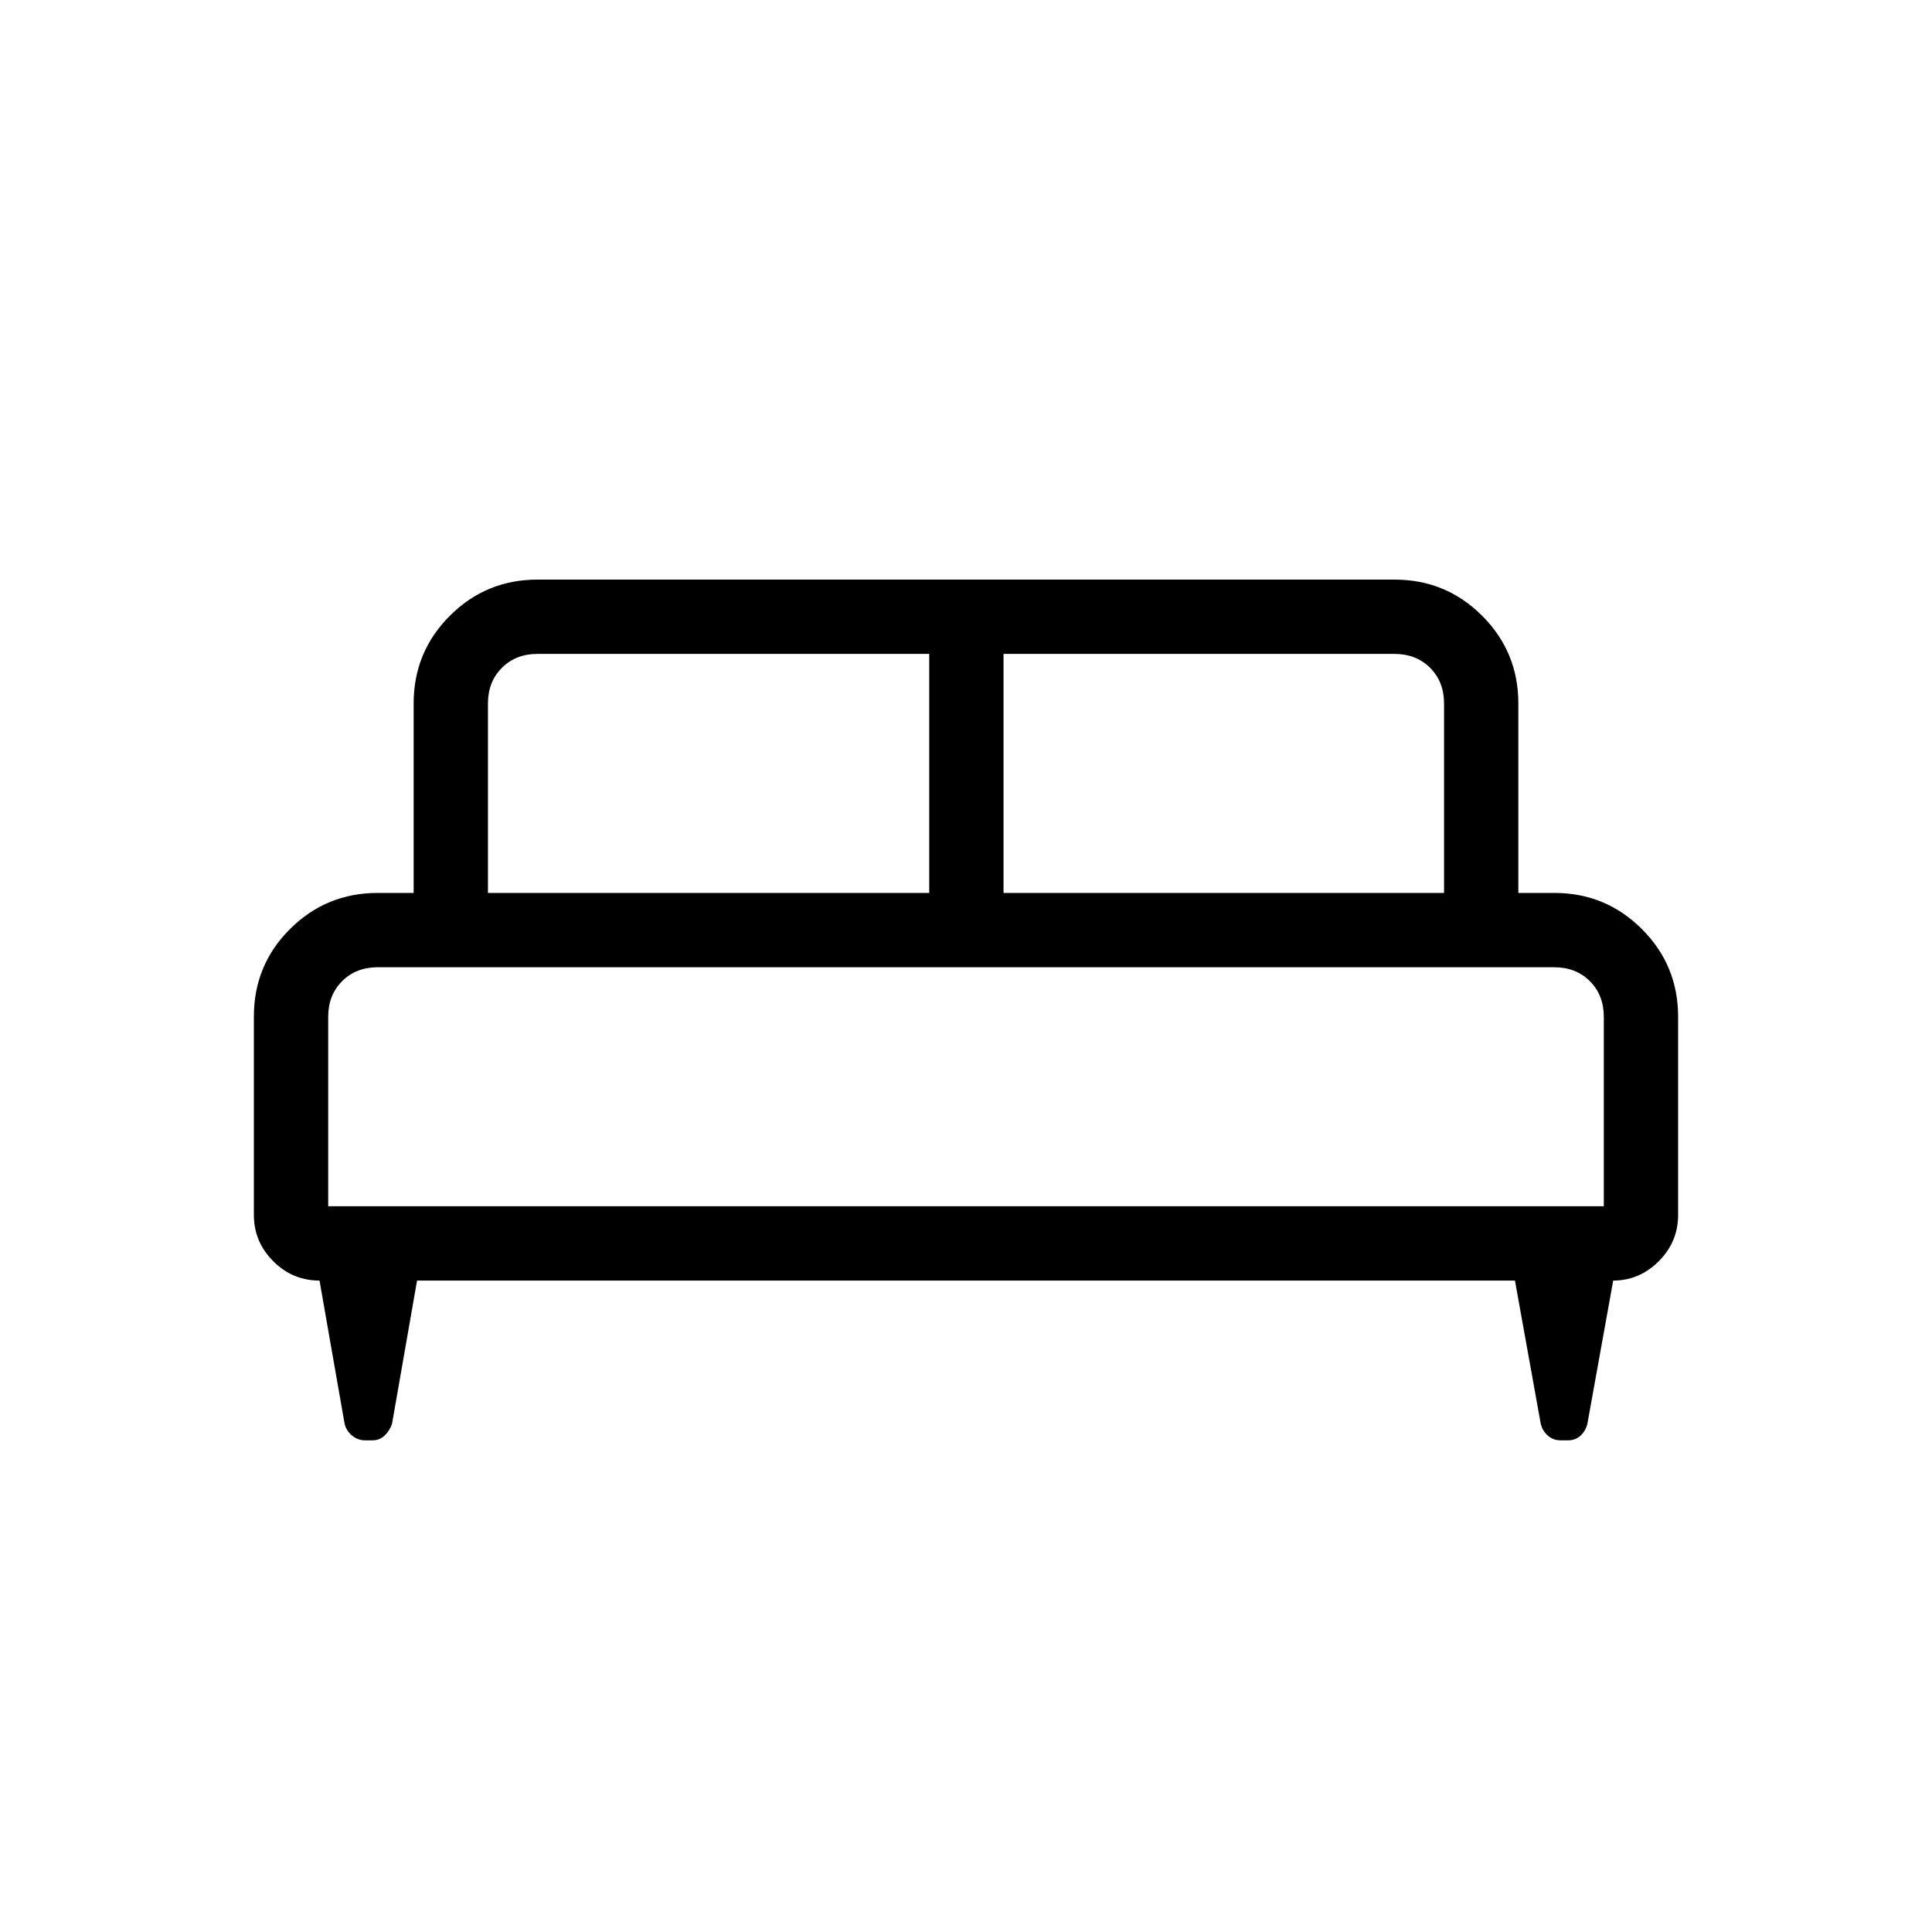<svg xmlns="http://www.w3.org/2000/svg" height="24" viewBox="0 -960 960 960" width="24"><path d="M126.15-454.88q0-25.61 17.98-43.52 17.99-17.91 43.56-17.91h17.85v-94.15q0-25.58 17.98-43.56Q241.5-672 267.08-672h425.84q25.58 0 43.56 17.98 17.98 17.98 17.98 43.56v94.15h17.85q25.57 0 43.56 17.98 17.98 17.98 17.98 43.56v98.42q0 13.43-9.62 23.04-9.61 9.62-22.64 9.62l-12.82 71.11q-.85 3.58-3.4 5.93-2.55 2.34-6.07 2.34h-3.97q-3.52 0-6.21-2.34-2.7-2.35-3.54-5.93l-12.81-71.11H207.23l-12.42 71.11q-1.23 3.58-3.73 5.93-2.49 2.34-5.95 2.34h-3.83q-3.45 0-6.34-2.34-2.88-2.35-3.73-5.93l-12.46-71.11q-13.39 0-23-9.62-9.62-9.61-9.62-23.04v-98.53Zm372.5-61.43h218.89v-94.15q0-10.77-6.92-17.69-6.93-6.93-17.7-6.93H498.65v118.77Zm-256.19 0h219.27v-118.77H267.08q-10.77 0-17.7 6.93-6.92 6.92-6.92 17.69v94.15Zm-79.38 155.69h633.84v-94.15q0-10.77-6.92-17.69-6.92-6.92-17.69-6.92H187.69q-10.77 0-17.69 6.92-6.92 6.92-6.92 17.69v94.15Zm633.84 0H163.08h633.84Z"/></svg>